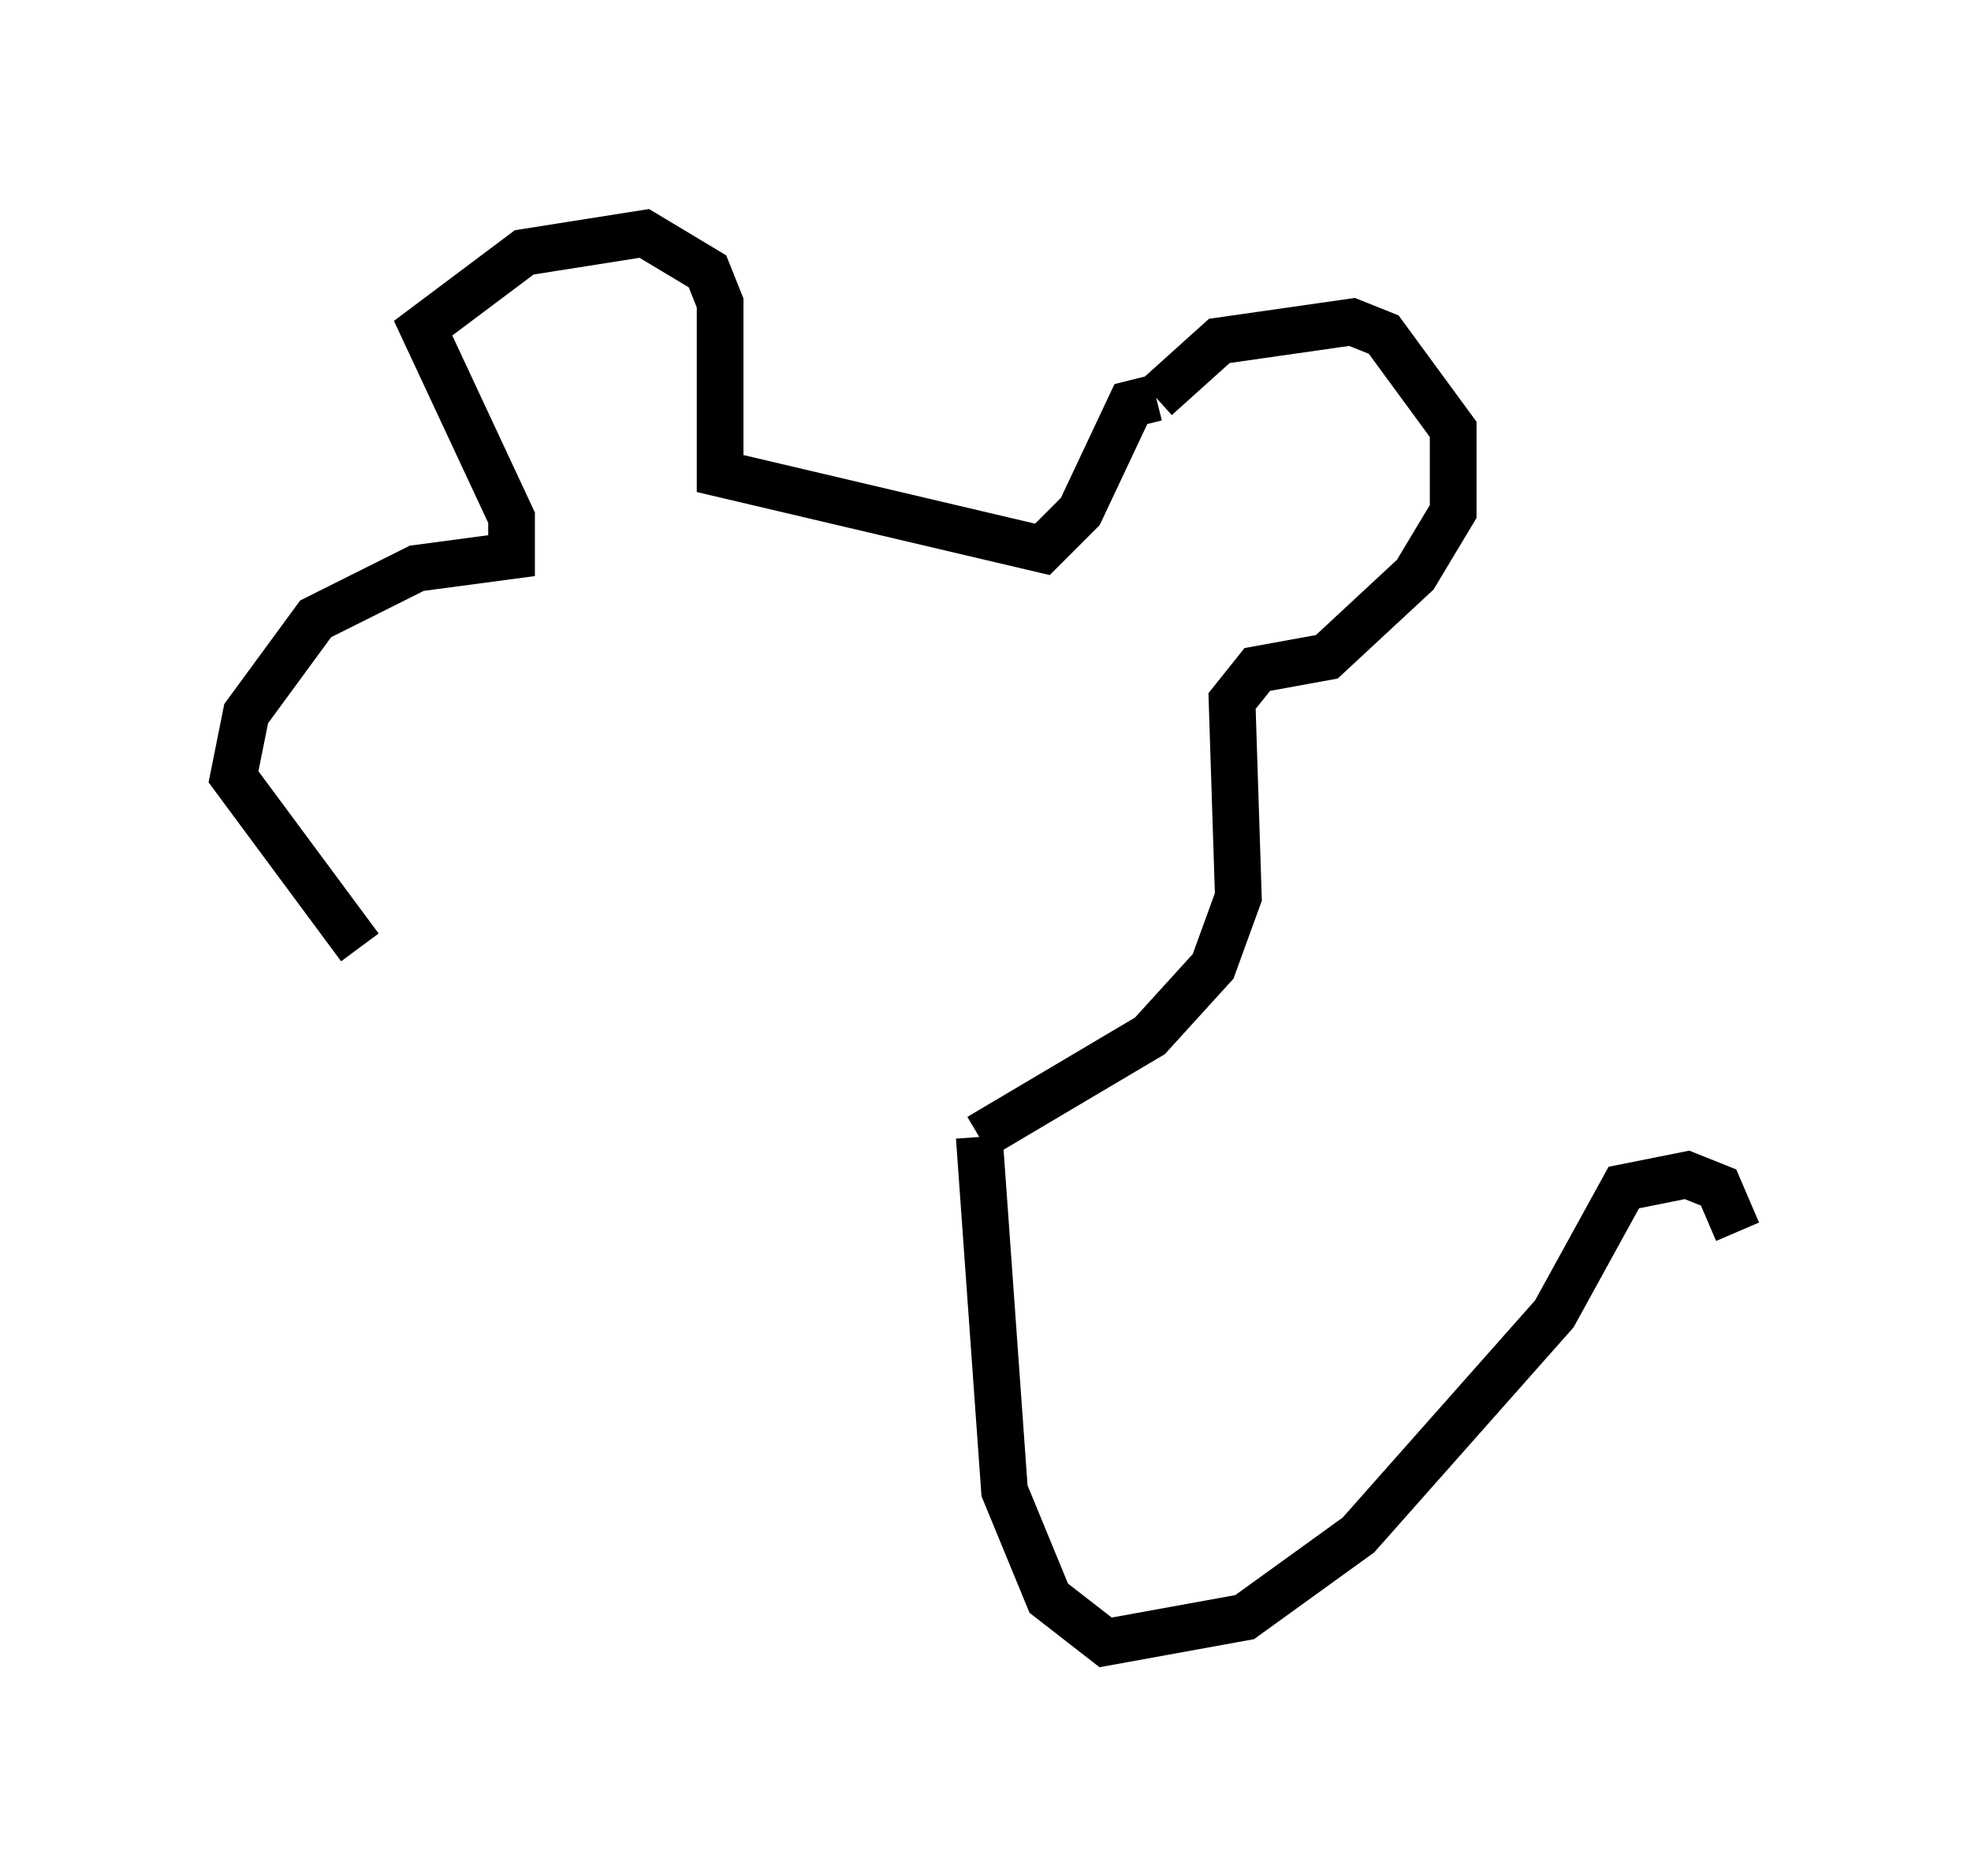<?xml version="1.0" encoding="utf-8" ?>
<svg baseProfile="full" height="40.176" version="1.1" width="42.205" xmlns="http://www.w3.org/2000/svg" xmlns:ev="http://www.w3.org/2001/xml-events" xmlns:xlink="http://www.w3.org/1999/xlink"><defs /><rect fill="white" height="40.176" width="42.205" x="0" y="0" /><path d="M12.442, 25.162 m-4.736, -4.871 l-2.706, -3.654 0.271, -1.353 l1.488, -2.03 2.165, -1.083 l2.03, -0.271 0.0, -0.812 l-1.894, -4.059 2.165, -1.624 l2.571, -0.406 1.353, 0.812 l0.271, 0.677 0.0, 3.654 l6.901, 1.624 0.812, -0.812 l1.083, -2.3 0.541, -0.135 m0.0, 0.0 l1.353, -1.218 2.842, -0.406 l0.677, 0.271 1.488, 2.03 l0.0, 1.759 -0.812, 1.353 l-1.894, 1.759 -1.488, 0.271 l-0.541, 0.677 0.135, 4.195 l-0.541, 1.488 -1.353, 1.488 l-3.654, 2.165 m0.0, 0.0 l0.541, 7.578 0.947, 2.3 l1.218, 0.947 2.977, -0.541 l2.436, -1.759 4.195, -4.736 l1.488, -2.706 1.353, -0.271 l0.677, 0.271 0.406, 0.947 " fill="none" stroke="black" stroke-width="1" /></svg>